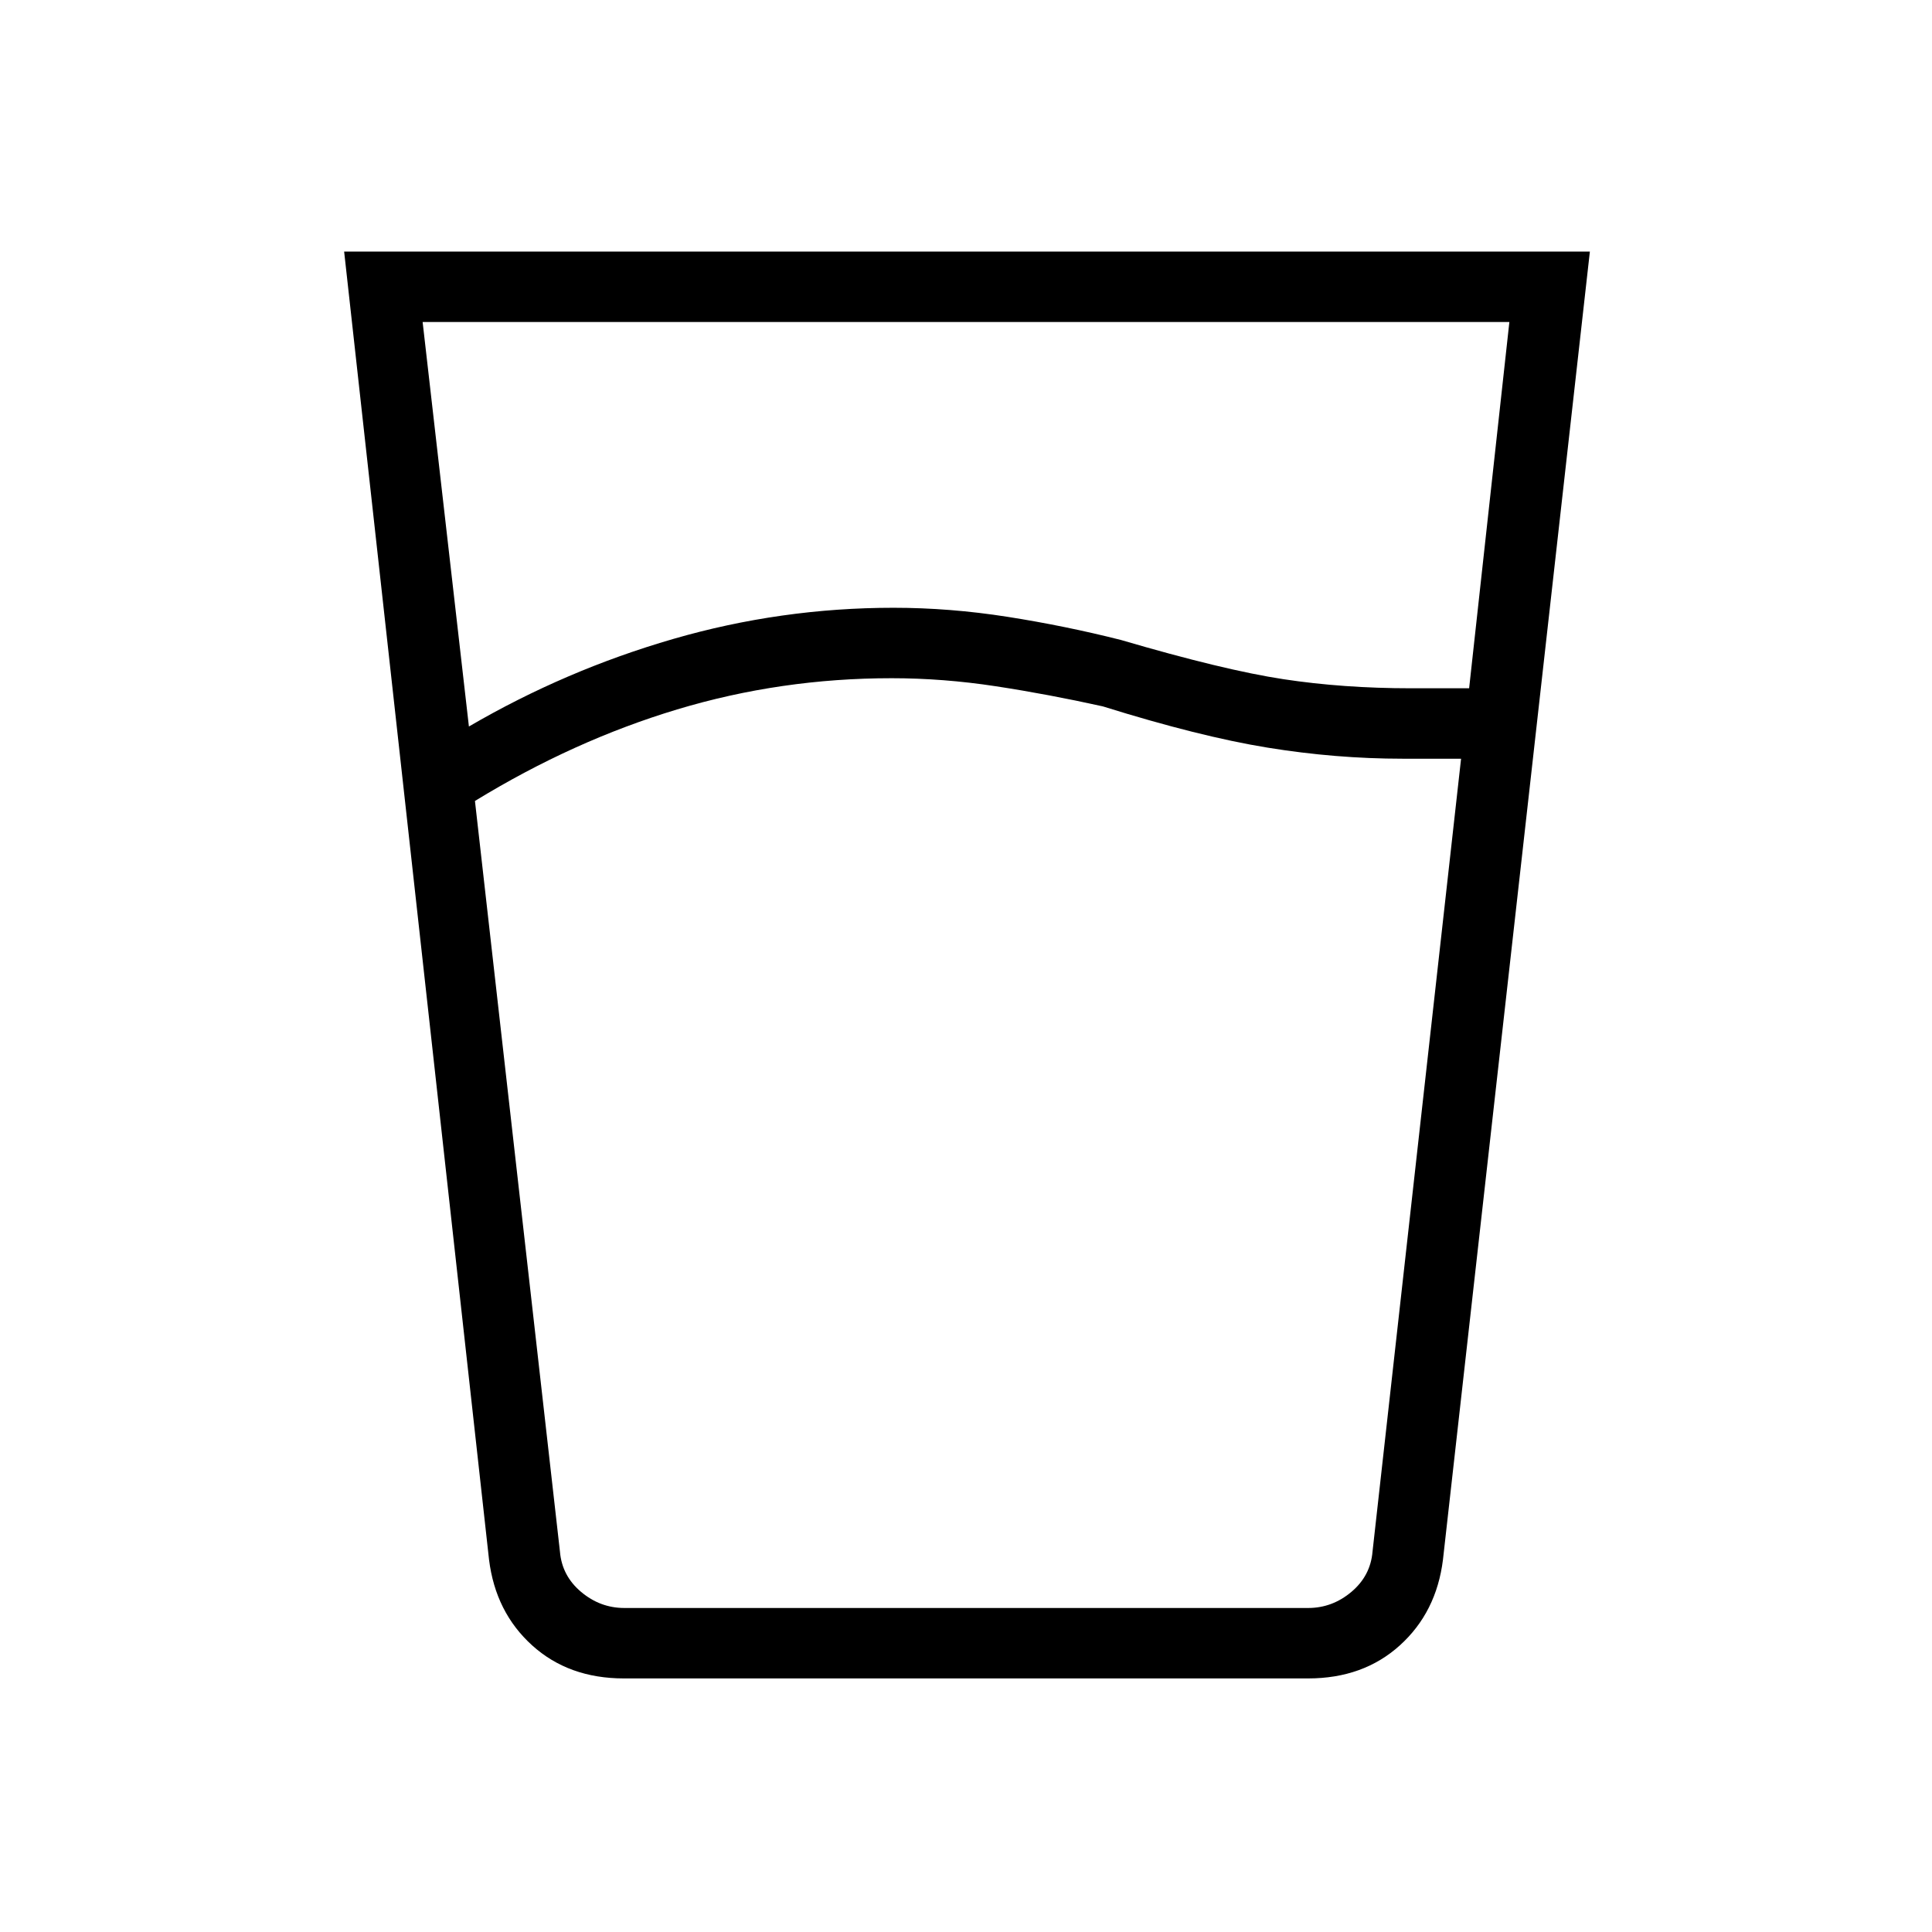 <svg xmlns="http://www.w3.org/2000/svg" height="48" viewBox="0 96 960 960" width="48"><path d="M443 433q-55 0-106.5 15.5T236 494l42.235 373q1 12 10.5 20t21.5 8H650q12 0 21.5-8t10.5-20l44-394h-29q-33.247 0-67.124-5.5Q596 462 548 447q-27-6-53.167-10-26.166-4-51.833-4Zm-210 24q48-28 101.5-43.5T444 398q28 0 56.665 4.5T557 414q51.128 15 80.81 19.5Q667.492 438 701 438h29l20-182H210l23 201Zm77 473q-27.419 0-45.584-16.43Q246.25 897.141 243 871l-72-650h619l-73 650q-3.25 26.141-21.416 42.57Q677.419 930 650 930H310Zm133-35h239-404 165Z"/></svg>